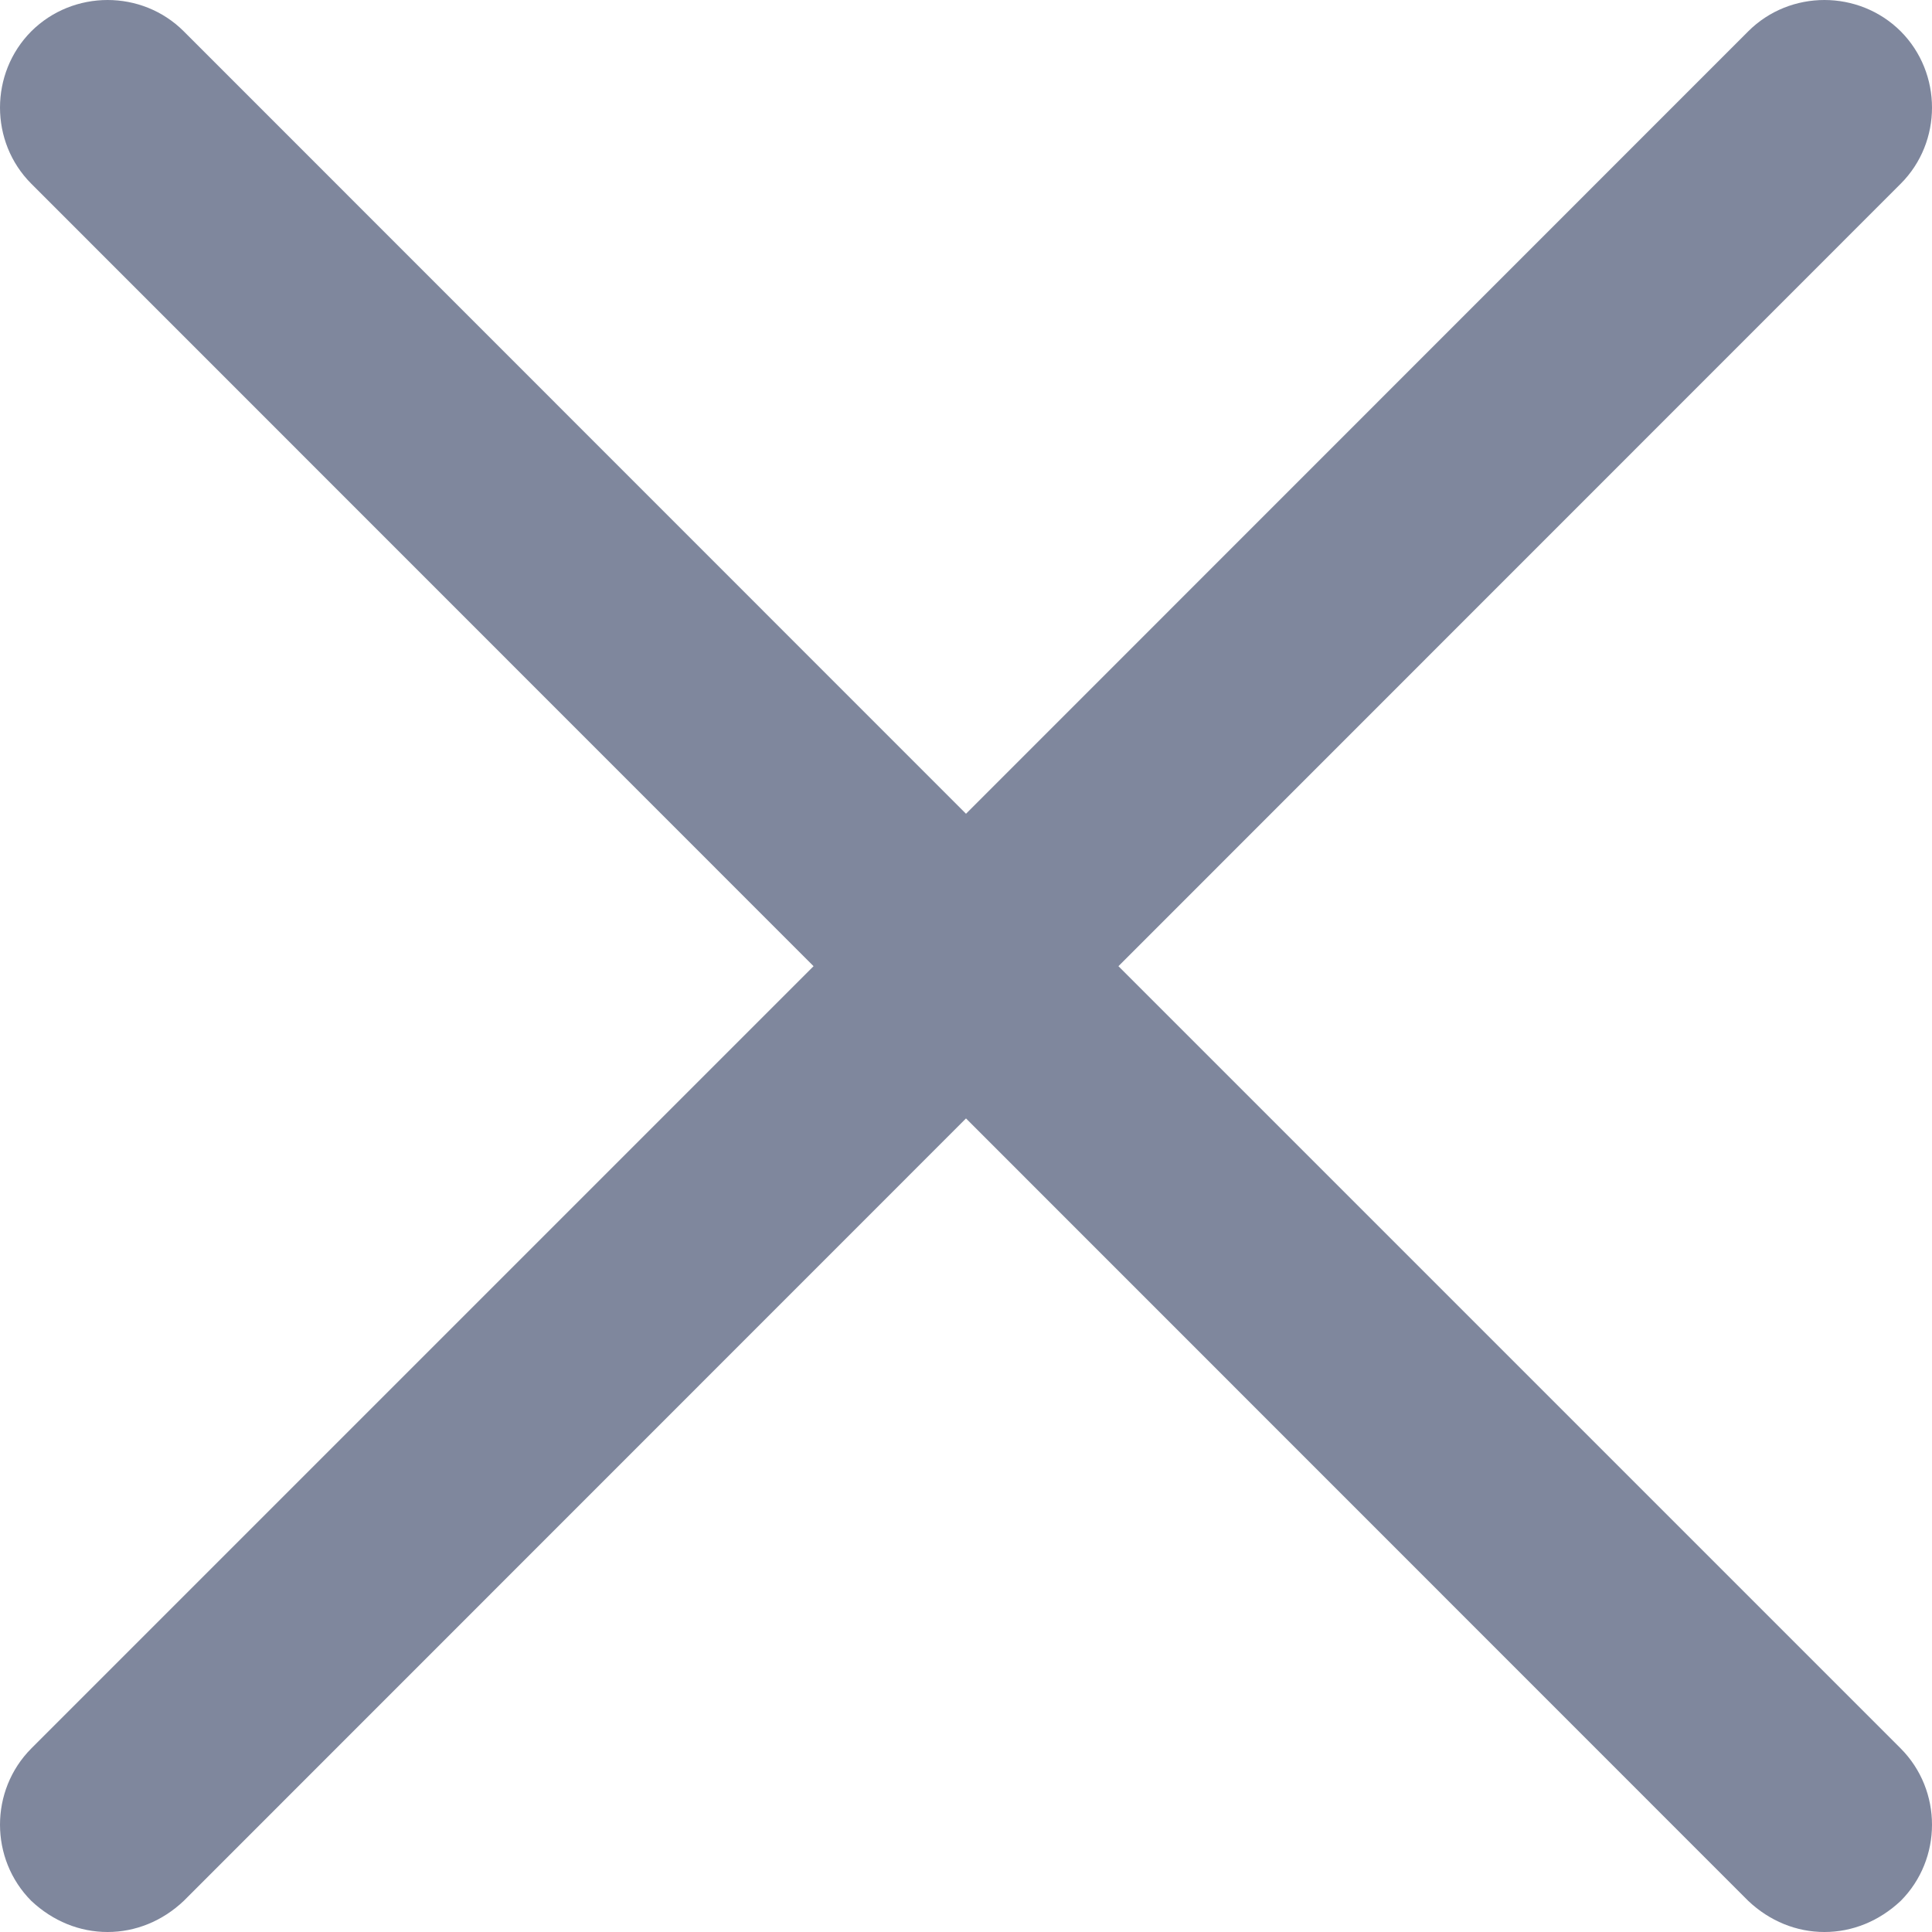 <svg width="10" height="10" viewBox="0 0 10 10" fill="none" xmlns="http://www.w3.org/2000/svg">
  <path d="M9.838 9.05C10.054 9.267 10.054 9.622 9.838 9.839C9.726 9.944 9.588 10 9.443 10C9.299 10 9.16 9.944 9.049 9.839L5 5.789L0.951 9.839C0.84 9.944 0.701 10 0.557 10C0.412 10 0.274 9.944 0.162 9.839C-0.054 9.622 -0.054 9.267 0.162 9.05L4.211 5.001L0.162 0.951C-0.054 0.735 -0.054 0.379 0.162 0.162C0.379 -0.054 0.735 -0.054 0.951 0.162L5 4.212L9.049 0.162C9.265 -0.054 9.621 -0.054 9.838 0.162C10.054 0.379 10.054 0.735 9.838 0.951L5.789 5.001L9.838 9.05Z" fill="#7F879D"/>
</svg>

